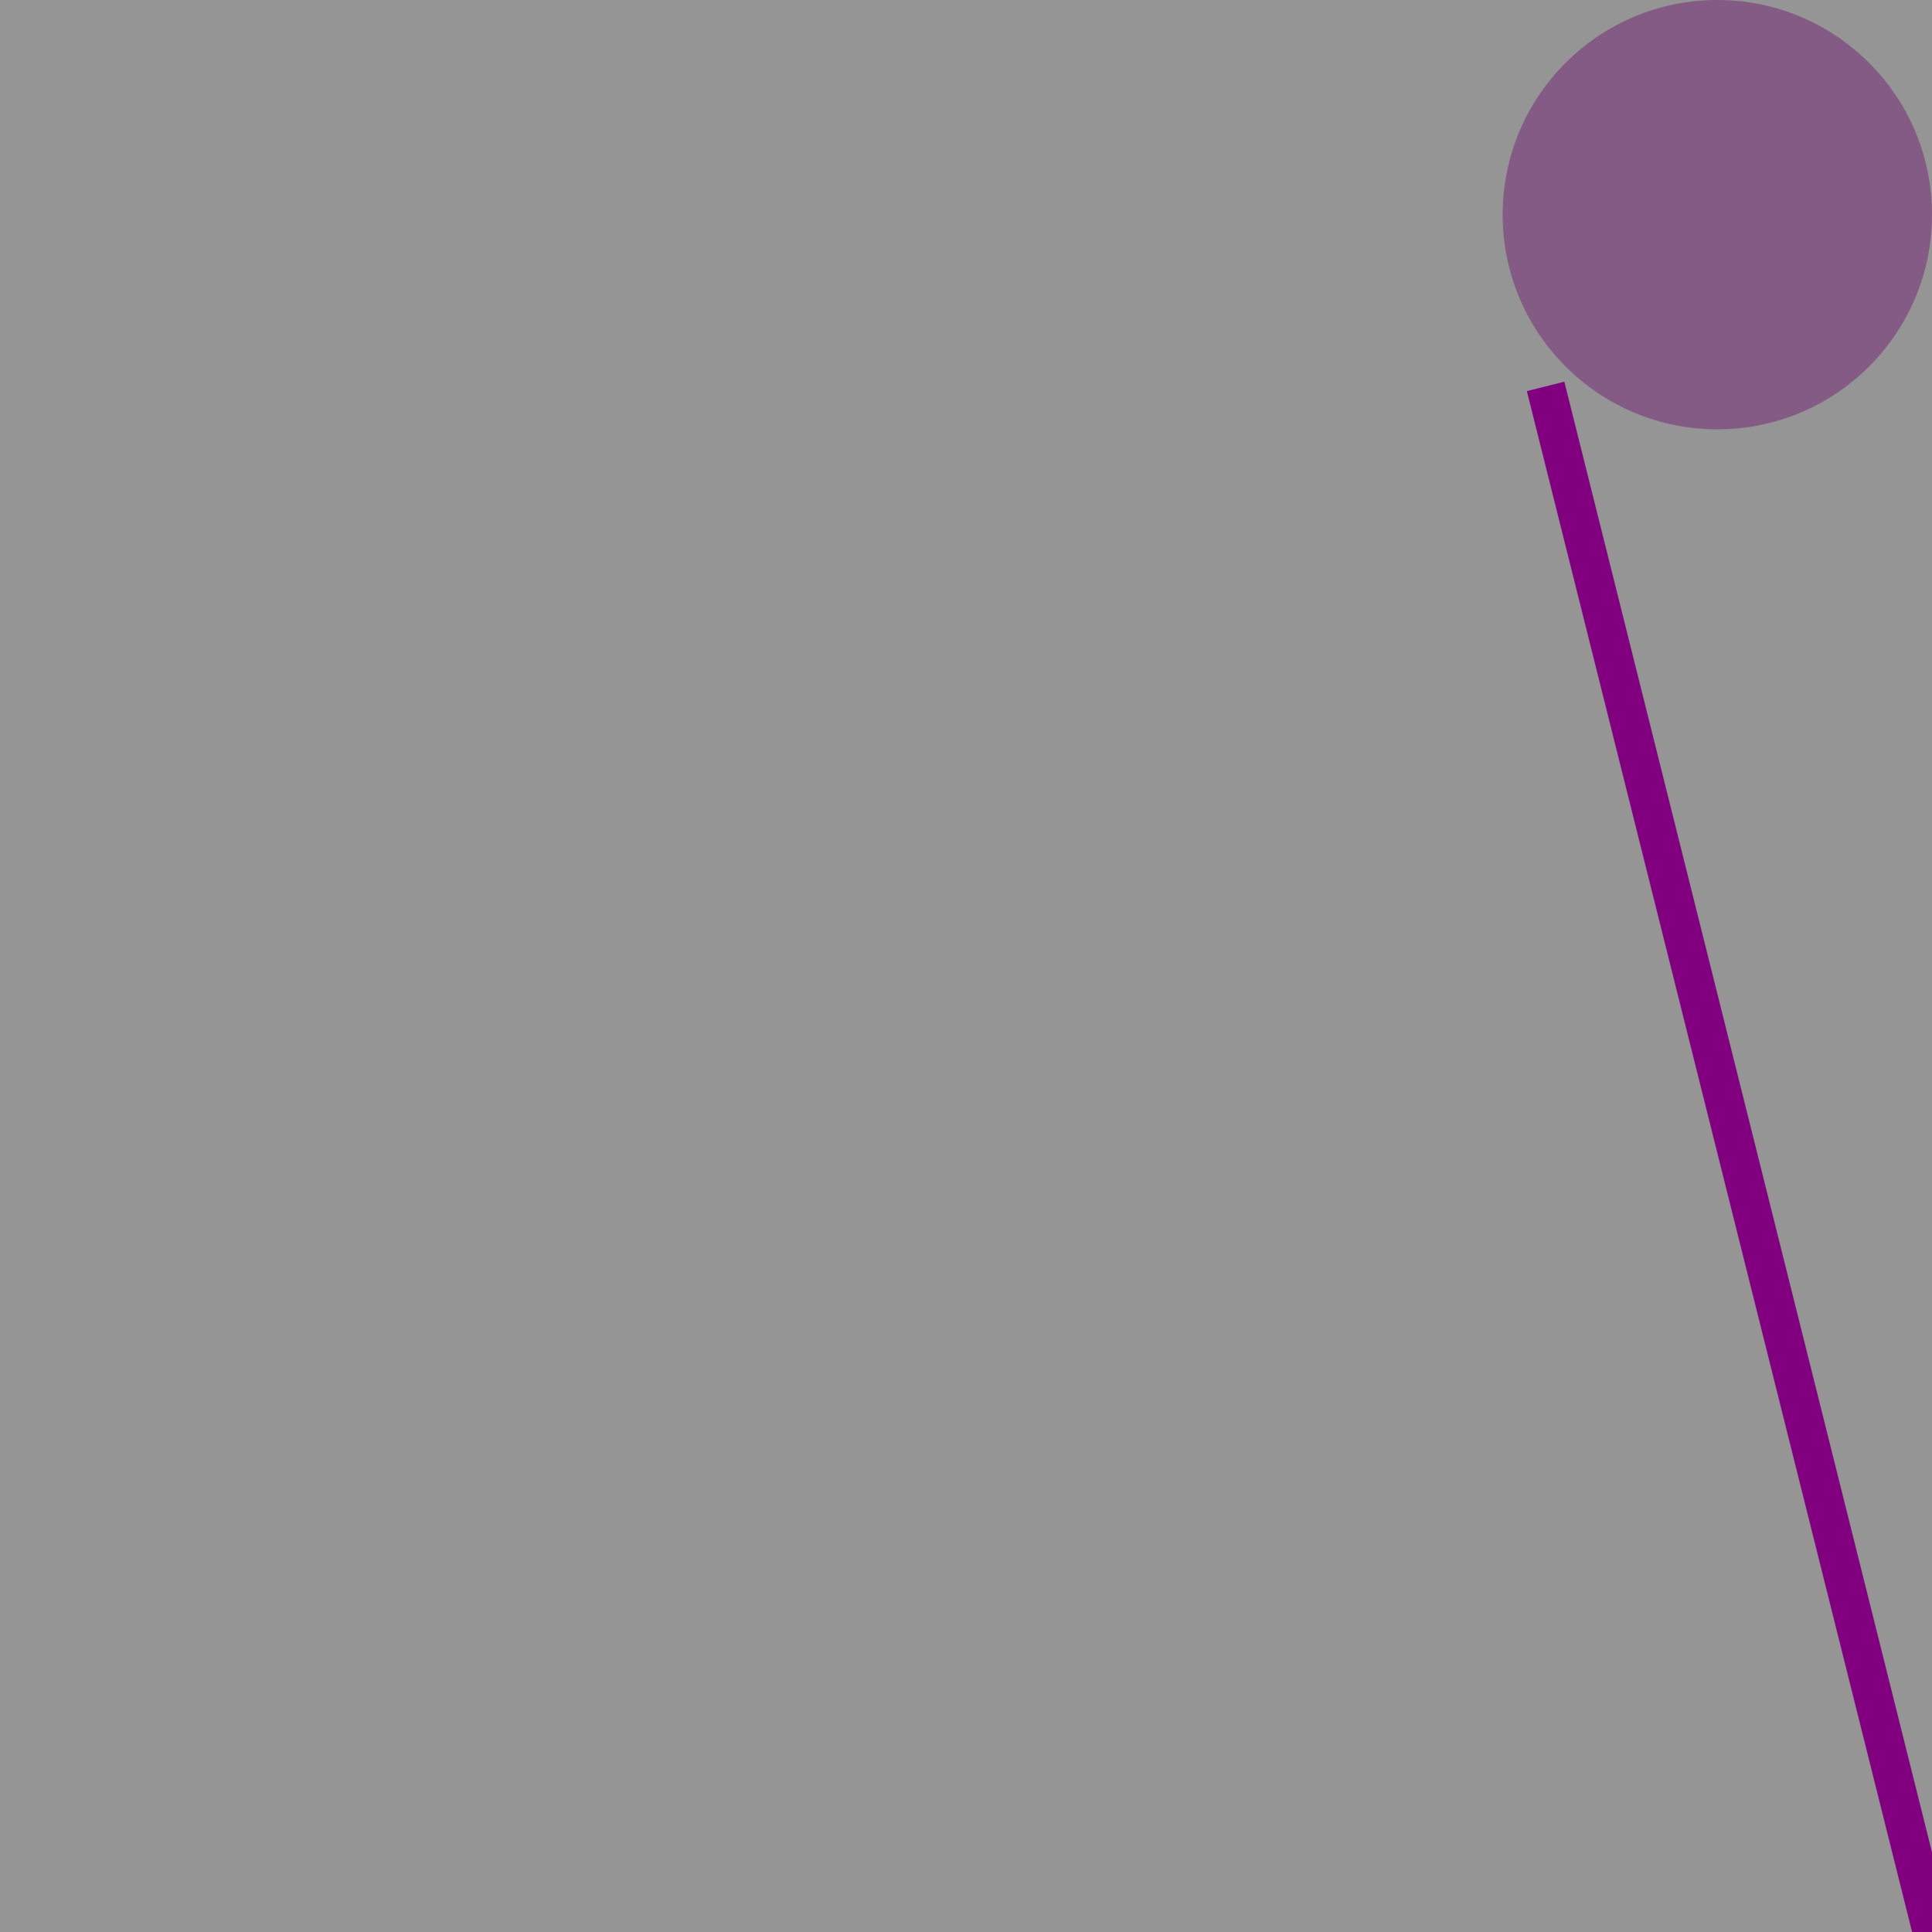 <?xml version="1.0" encoding="utf-8" ?>
<svg baseProfile="full" height="450px" version="1.1" width="450px" xmlns="http://www.w3.org/2000/svg" xmlns:ev="http://www.w3.org/2001/xml-events" xmlns:xlink="http://www.w3.org/1999/xlink"><defs /><rect fill="grey" height="450" opacity="0.6" width="450" x="0" y="0" /><circle cx="400" cy="50" fill="purple" opacity="0.8" r="50" /><rect fill="grey" height="450" opacity="0.6" width="450" x="0" y="0" /><line stroke="purple" stroke-width="9.0" x1="360" x2="450" y1="90" y2="450" /></svg>